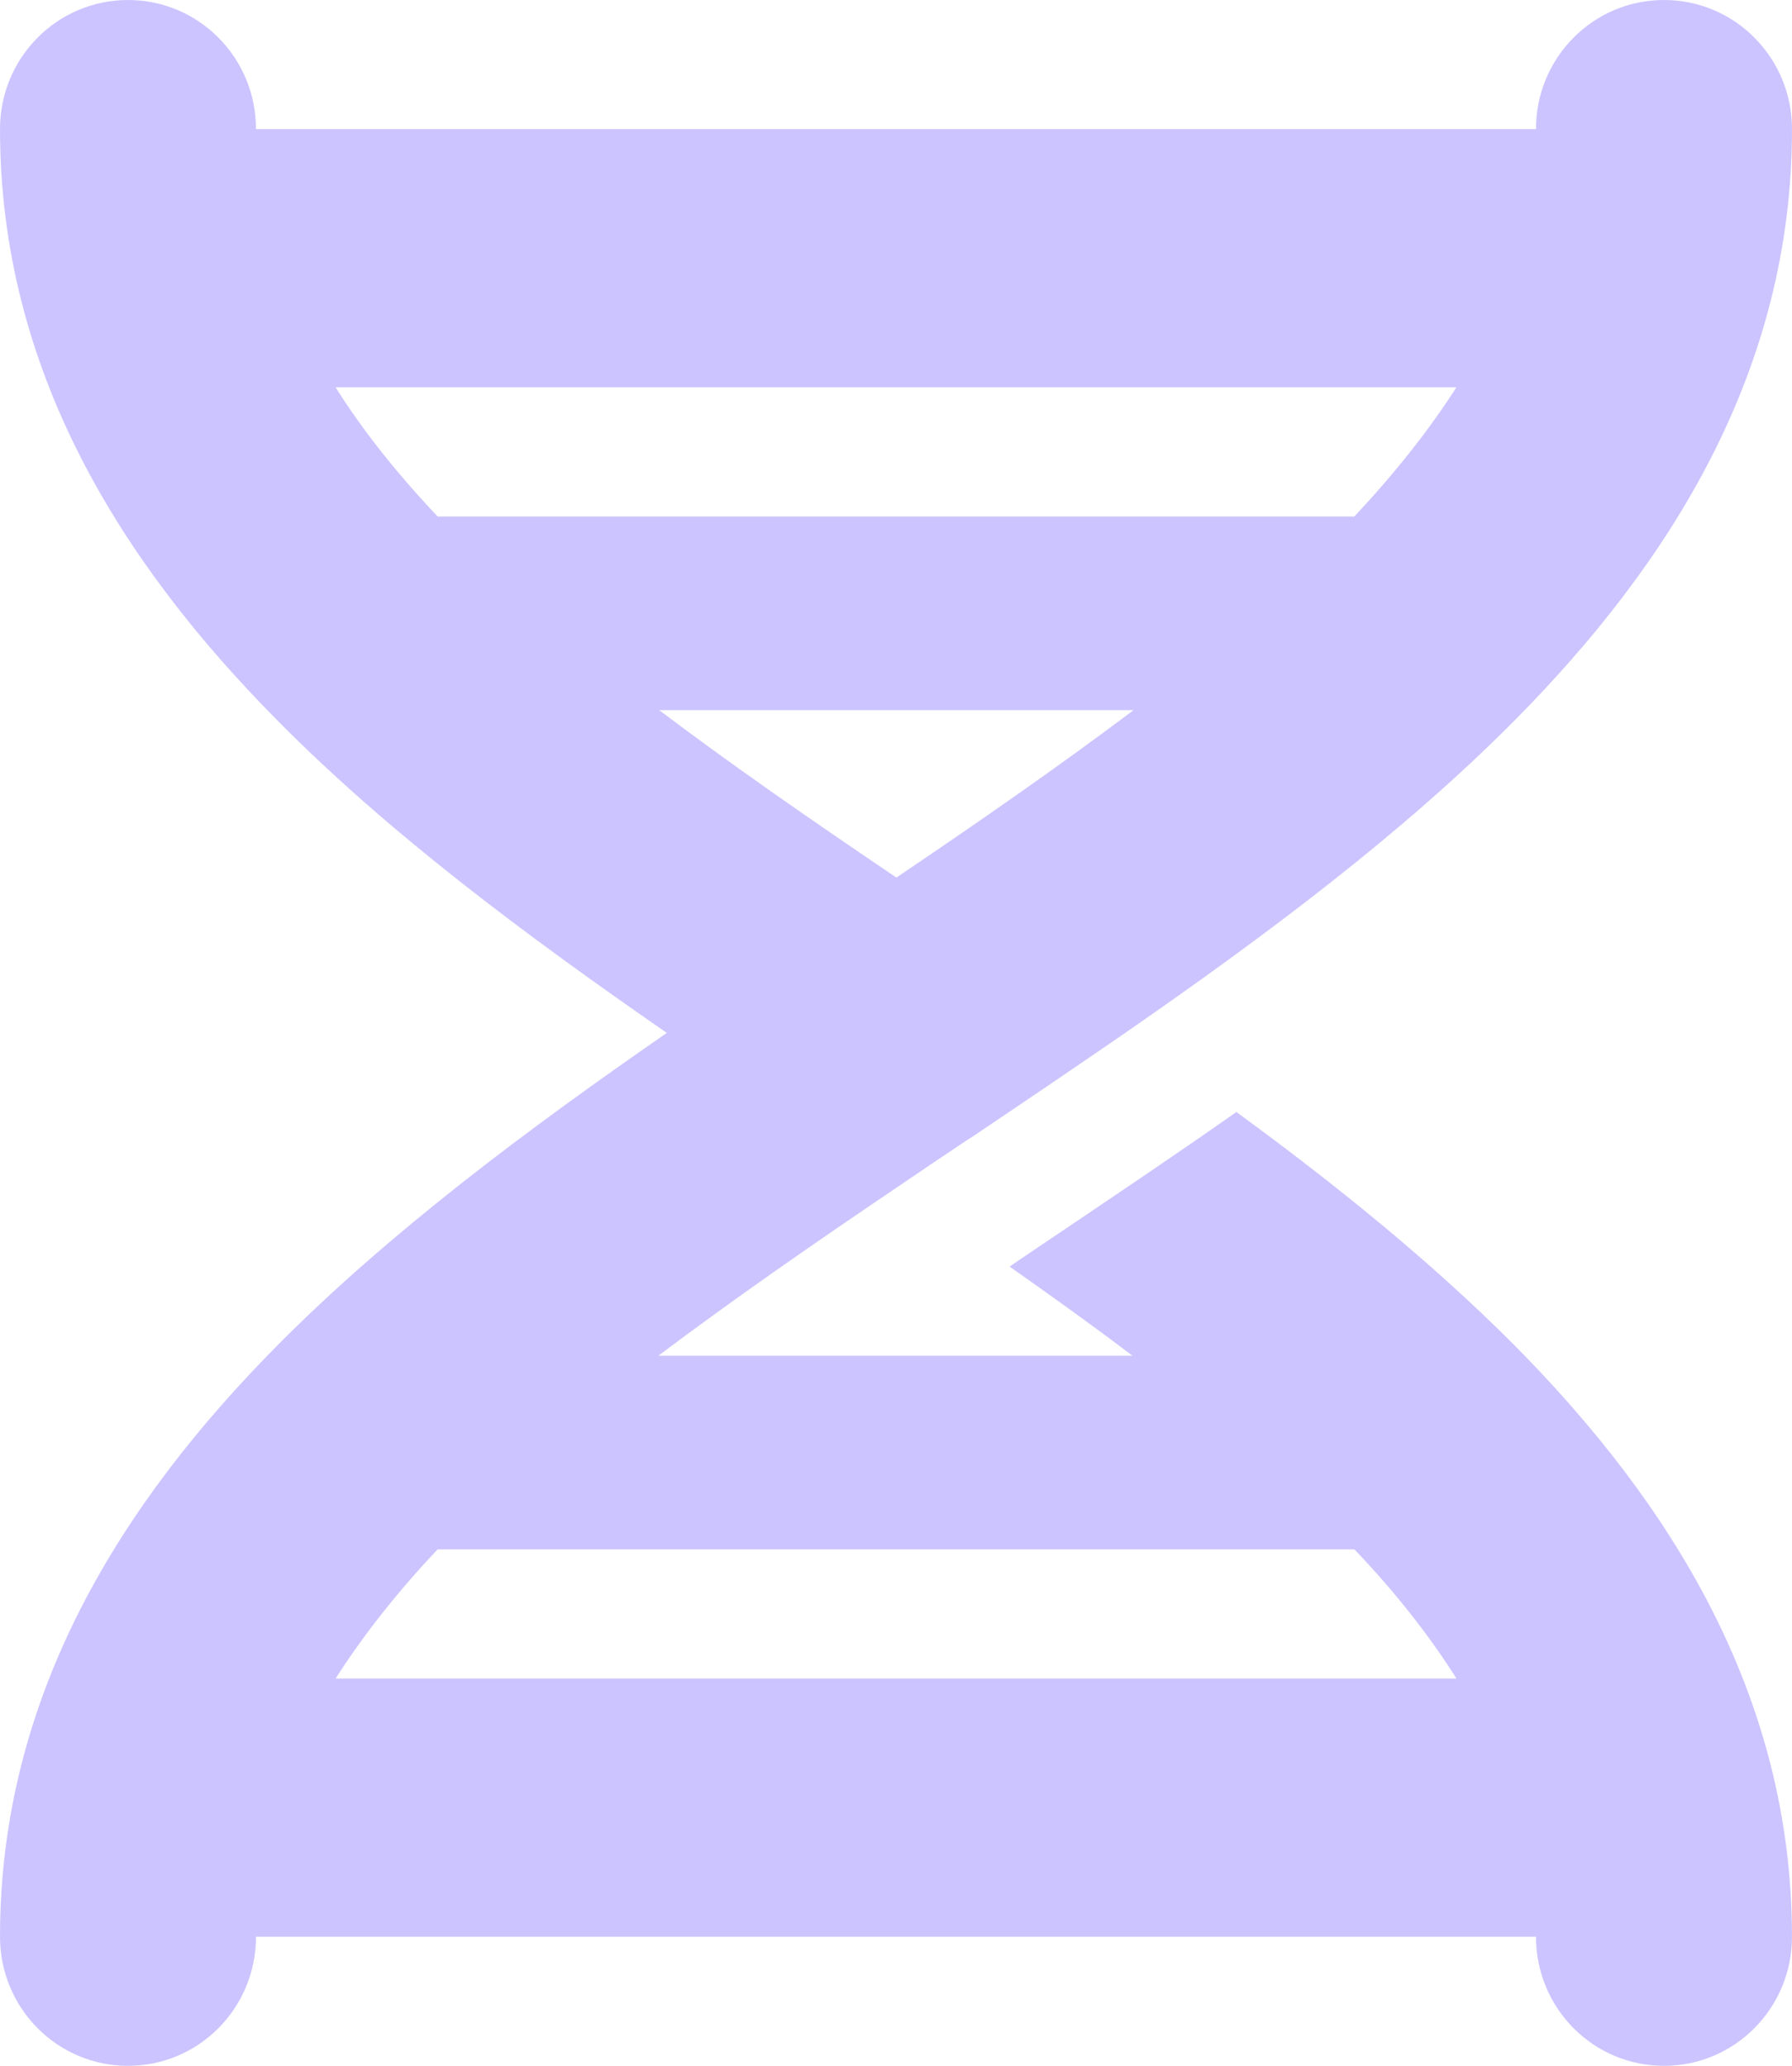 <?xml version="1.0" encoding="UTF-8" standalone="no"?>
<!-- Created with Inkscape (http://www.inkscape.org/) -->

<svg
   width="59.977mm"
   height="69.136mm"
   viewBox="0 0 59.977 69.136"
   version="1.1"
   id="svg1"
   xml:space="preserve"
   sodipodi:docname="protein.svg"
   xmlns:inkscape="http://www.inkscape.org/namespaces/inkscape"
   xmlns:sodipodi="http://sodipodi.sourceforge.net/DTD/sodipodi-0.dtd"
   xmlns="http://www.w3.org/2000/svg"
   xmlns:svg="http://www.w3.org/2000/svg"><sodipodi:namedview
     id="namedview1"
     pagecolor="#ffffff"
     bordercolor="#000000"
     borderopacity="0.25"
     inkscape:showpageshadow="2"
     inkscape:pageopacity="0.0"
     inkscape:pagecheckerboard="0"
     inkscape:deskcolor="#d1d1d1"
     inkscape:document-units="mm" /><defs
     id="defs1" /><g
     id="layer1"
     transform="translate(-116.871,-11.711)"><path
       d="m 172.564,11.711 c 2.37,0 4.284,1.931 4.284,4.321 0,8.075 -4.056,14.516 -9.291,19.796 -3.749,3.781 -8.367,7.224 -13.026,10.451 l -0.335,0.23 c -1.593,1.094 -3.186,2.174 -4.753,3.227 0,0 0,0 0,0 0,0 0,0 0,0 0,0 0,0 0,0 l -0.214,0.135 c -0.803,0.54 -1.593,1.067 -2.383,1.607 -2.798,1.89 -5.462,3.74 -7.939,5.604 h 15.864 c -1.312,-0.999 -2.691,-1.985 -4.11,-2.984 l 0.937,-0.635 0.402,-0.27 c 2.022,-1.364 4.137,-2.782 6.252,-4.267 3.347,2.444 6.547,5.037 9.291,7.791 5.248,5.293 9.304,11.734 9.304,19.809 0,2.39 -1.914,4.321 -4.284,4.321 -2.37,0 -4.284,-1.931 -4.284,-4.321 h -42.84 c 0,2.39 -1.914,4.321 -4.284,4.321 -2.37,0 -4.284,-1.931 -4.284,-4.321 0,-8.075 4.056,-14.516 9.291,-19.796 3.749,-3.781 8.367,-7.224 13.026,-10.451 -4.659,-3.227 -9.278,-6.657 -13.026,-10.451 -5.235,-5.28 -9.291,-11.721 -9.291,-19.796 0,-2.39 1.914,-4.321 4.284,-4.321 2.37,0 4.284,1.931 4.284,4.321 h 42.84 c 0,-2.39 1.914,-4.321 4.284,-4.321 z m -10.362,51.852 h -30.684 c -1.352,1.431 -2.49,2.876 -3.414,4.321 h 37.512 c -0.91,-1.445 -2.048,-2.89 -3.414,-4.321 z M 131.517,28.995 h 30.684 c 1.352,-1.445 2.49,-2.876 3.414,-4.321 h -37.512 c 0.91,1.445 2.048,2.876 3.414,4.321 z m 7.417,6.481 c 2.463,1.863 5.141,3.713 7.939,5.604 2.798,-1.89 5.462,-3.74 7.939,-5.604 h -15.864 z"
       id="path1-7"
       style="fill:#ccc4ff;fill-opacity:1;stroke-width:0.134" /></g></svg>
